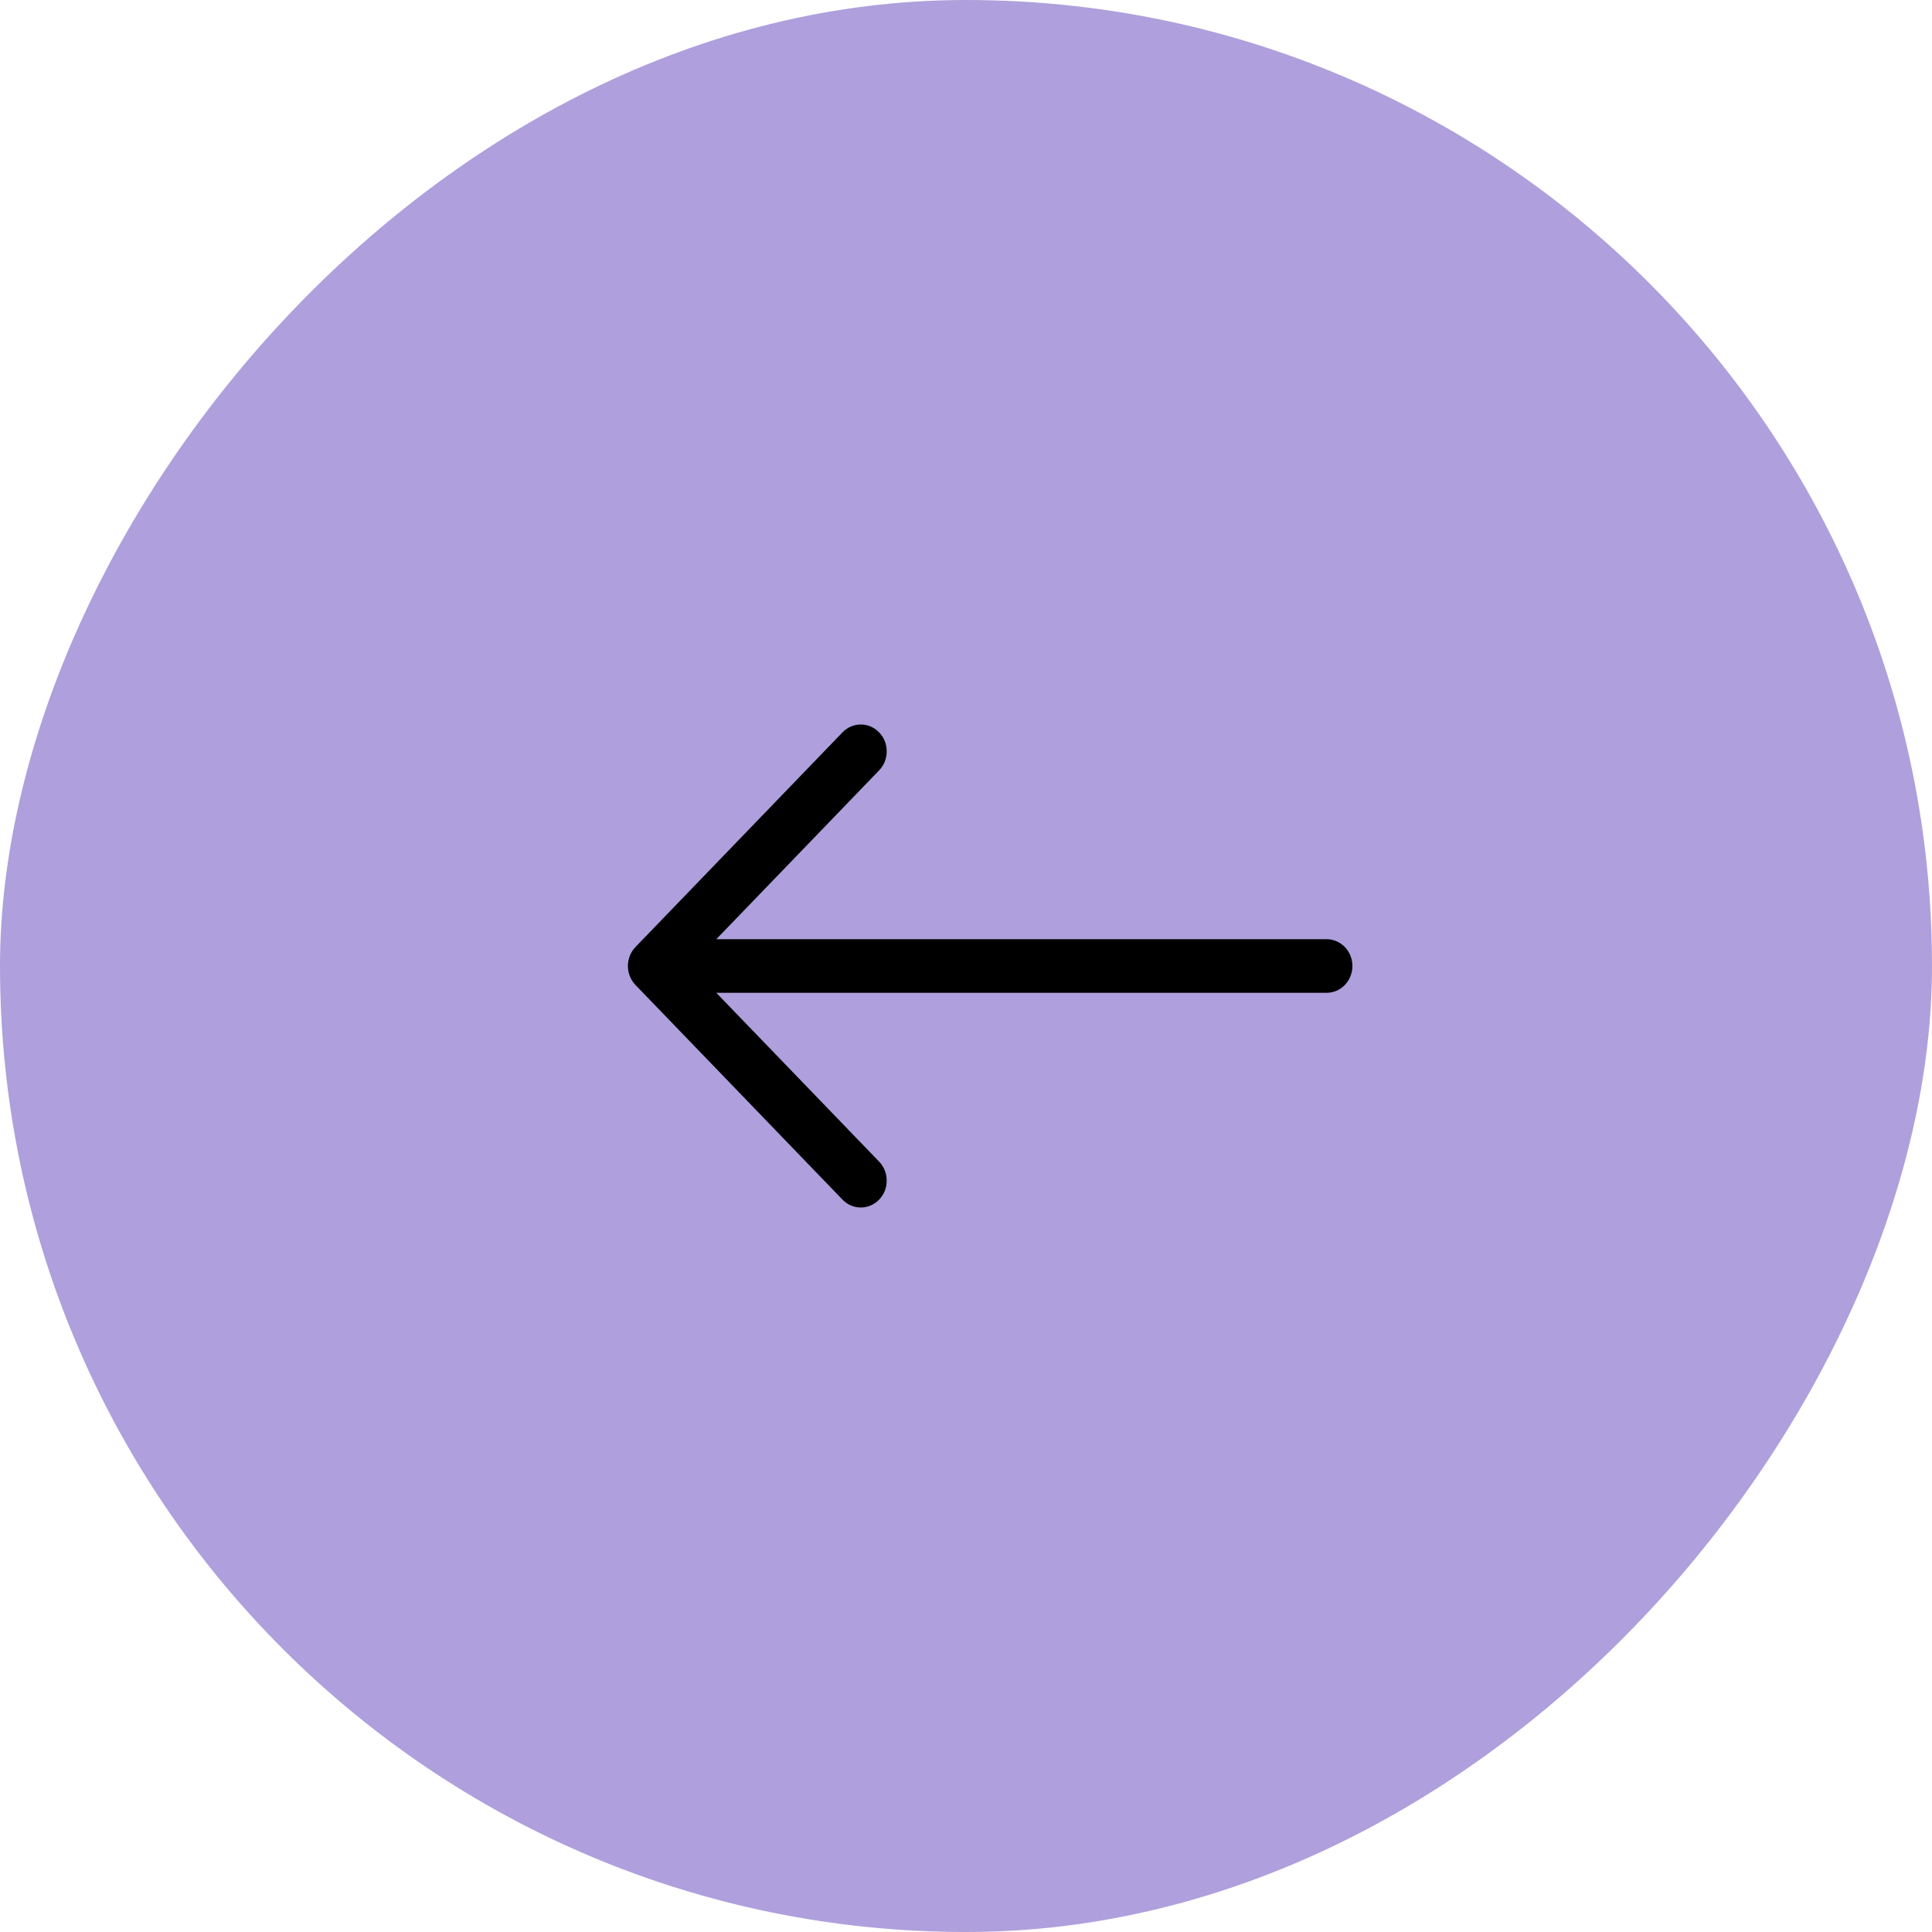 <svg width="40" height="40" viewBox="0 0 40 40" fill="none" xmlns="http://www.w3.org/2000/svg">
<rect width="40" height="40" rx="20" transform="matrix(-1 0 0 1 40 0)" fill="#6041BA" fill-opacity="0.5"/>
<path fill-rule="evenodd" clip-rule="evenodd" d="M28 20C28 20.147 27.944 20.289 27.843 20.393C27.743 20.497 27.606 20.555 27.464 20.555H14.83L18.201 24.05C18.251 24.102 18.291 24.163 18.318 24.231C18.345 24.299 18.358 24.371 18.358 24.444C18.358 24.517 18.345 24.589 18.318 24.657C18.291 24.724 18.251 24.785 18.201 24.837C18.151 24.889 18.092 24.93 18.027 24.958C17.962 24.986 17.892 25 17.822 25C17.752 25 17.682 24.986 17.617 24.958C17.552 24.93 17.493 24.889 17.443 24.837L13.157 20.393C13.107 20.342 13.068 20.28 13.041 20.213C13.014 20.145 13 20.073 13 20C13 19.927 13.014 19.855 13.041 19.787C13.068 19.72 13.107 19.658 13.157 19.607L17.443 15.163C17.493 15.111 17.552 15.07 17.617 15.042C17.682 15.014 17.752 15 17.822 15C17.892 15 17.962 15.014 18.027 15.042C18.092 15.07 18.151 15.111 18.201 15.163C18.251 15.214 18.291 15.276 18.318 15.343C18.345 15.411 18.358 15.483 18.358 15.556C18.358 15.629 18.345 15.701 18.318 15.769C18.291 15.836 18.251 15.898 18.201 15.95L14.83 19.445H27.464C27.606 19.445 27.743 19.503 27.843 19.607C27.944 19.711 28 19.853 28 20Z" fill="black"/>
</svg>
